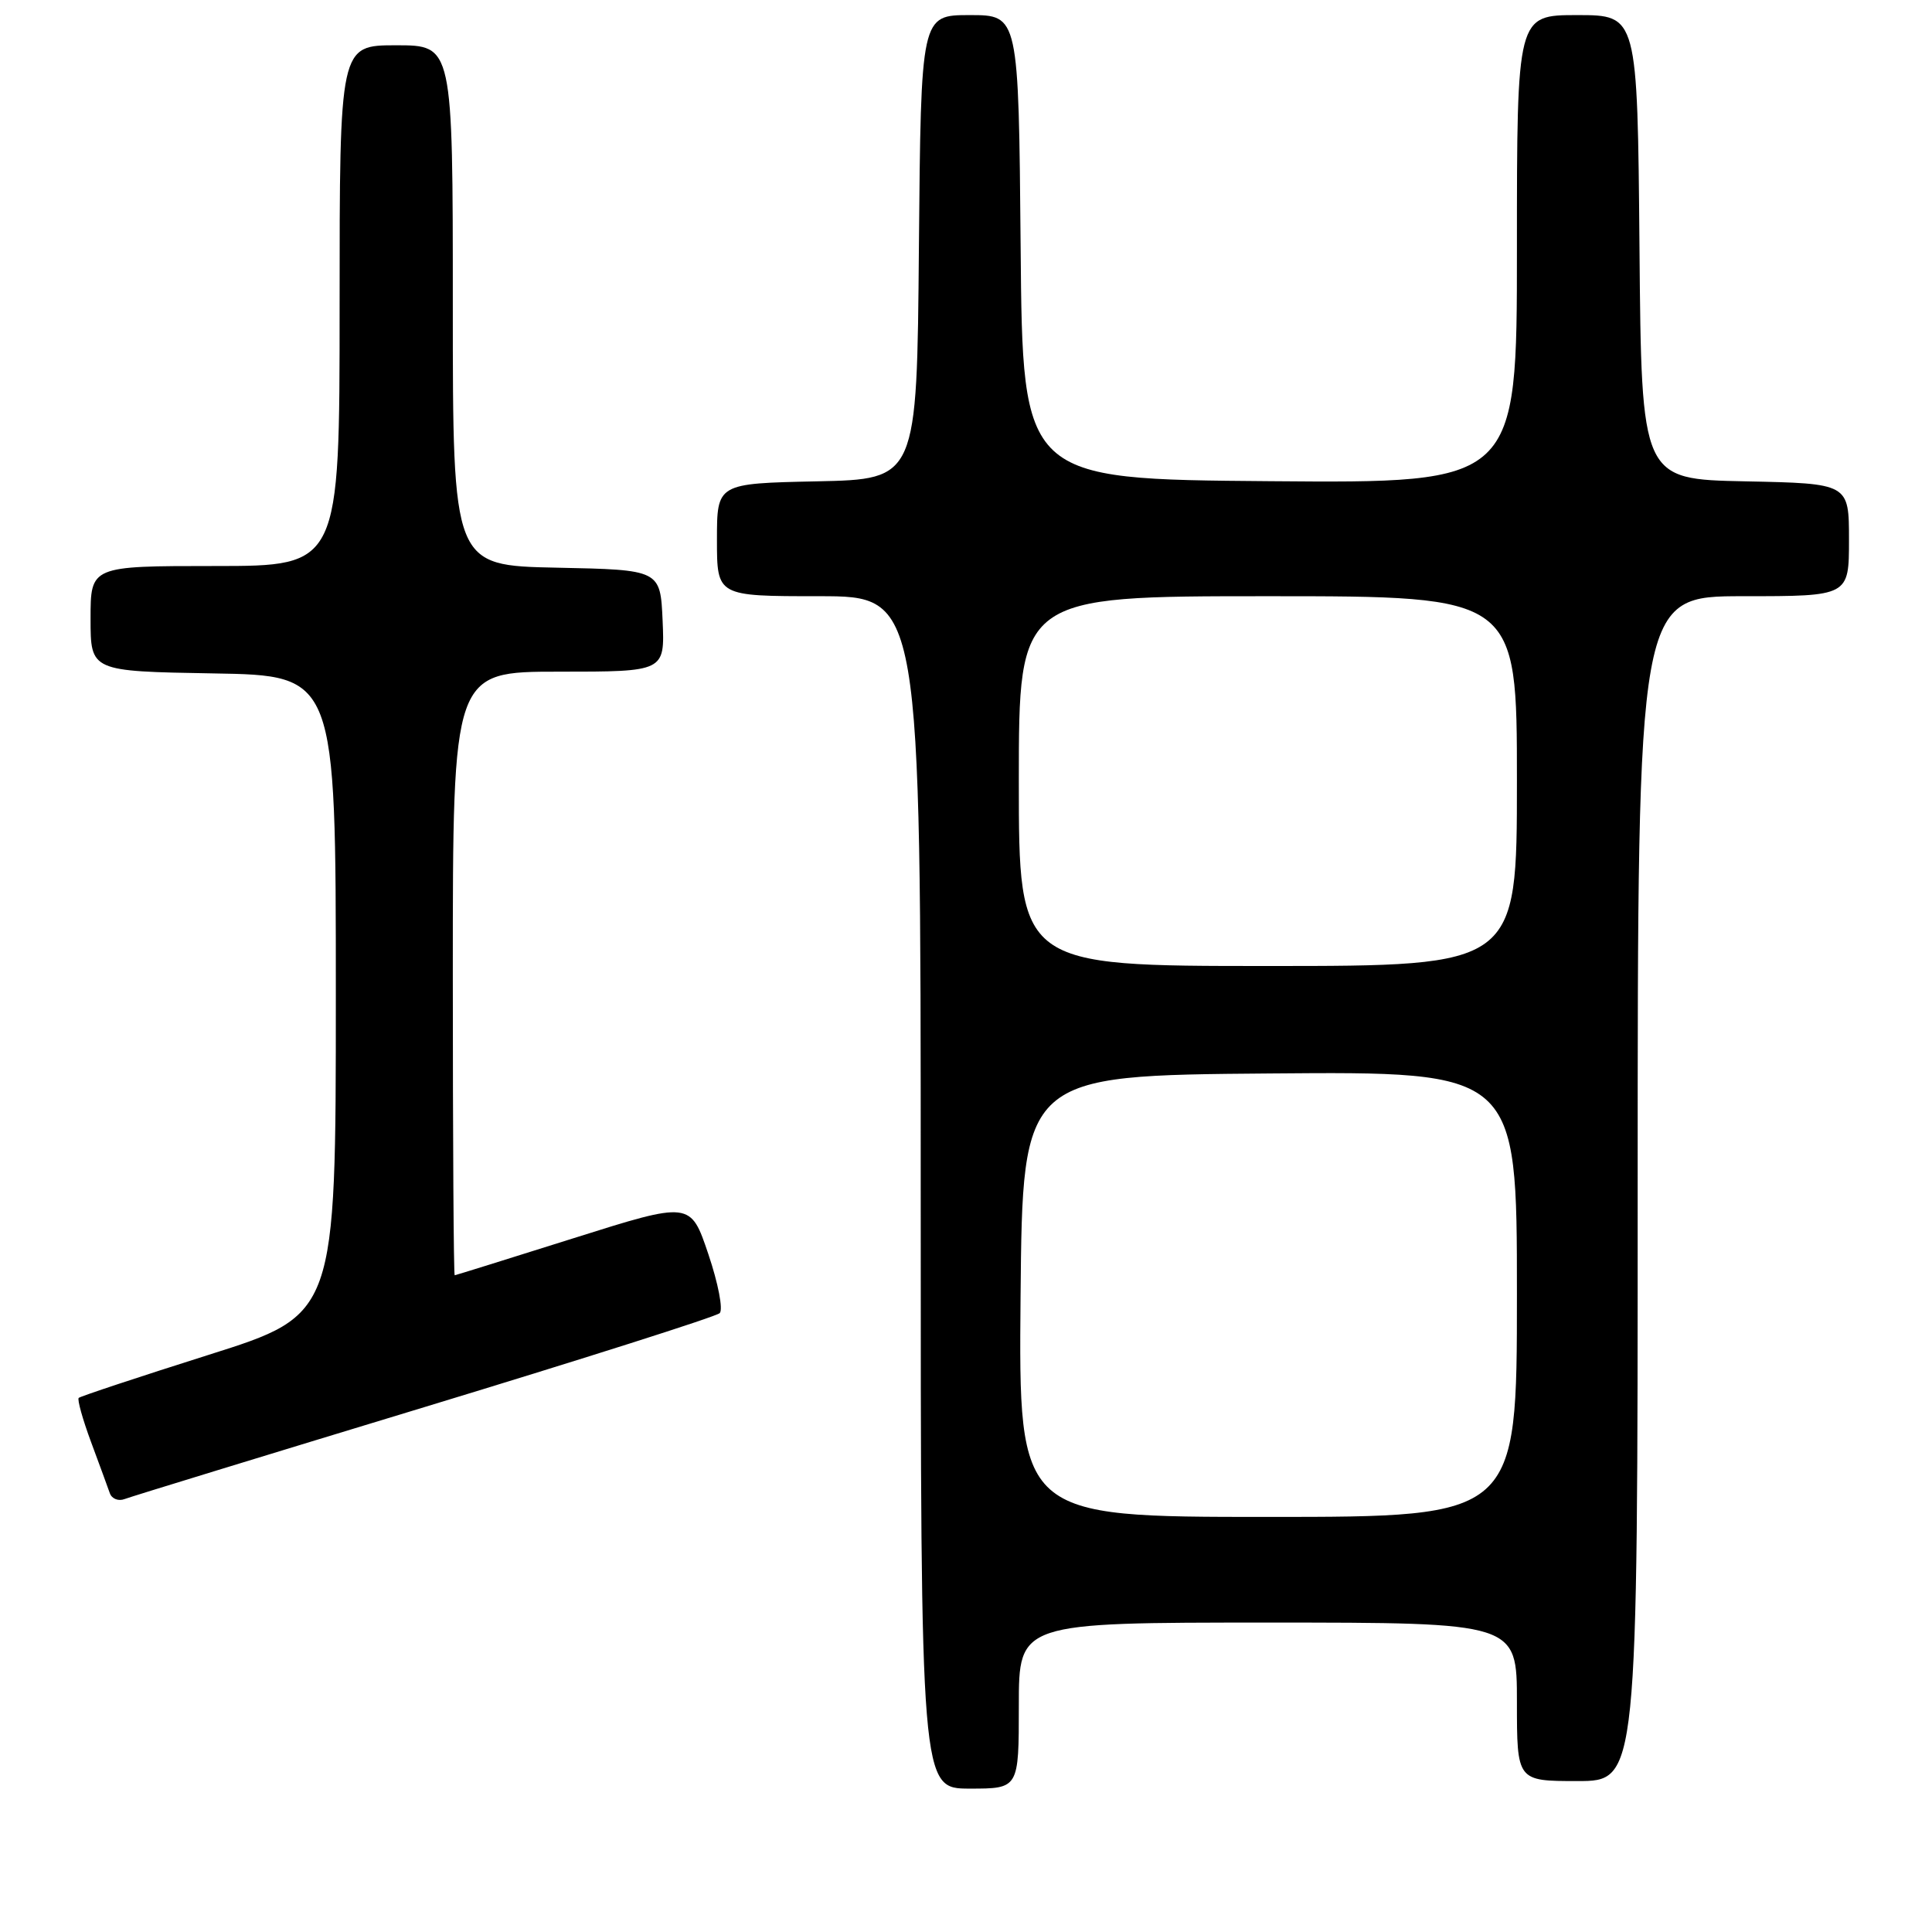 <?xml version="1.0" encoding="UTF-8" standalone="no"?>
<!DOCTYPE svg PUBLIC "-//W3C//DTD SVG 1.1//EN" "http://www.w3.org/Graphics/SVG/1.1/DTD/svg11.dtd" >
<svg xmlns="http://www.w3.org/2000/svg" xmlns:xlink="http://www.w3.org/1999/xlink" version="1.1" viewBox="0 0 256 256">
 <g >
 <path fill="currentColor"
d=" M 135.00 226.00 C 135.00 215.00 135.00 215.00 168.00 215.00 C 201.00 215.00 201.00 215.00 201.00 225.50 C 201.00 236.00 201.00 236.00 209.00 236.00 C 217.00 236.00 217.00 236.00 217.00 157.50 C 217.00 79.00 217.00 79.00 231.00 79.00 C 245.00 79.00 245.00 79.00 245.00 71.53 C 245.00 64.06 245.00 64.06 231.25 63.78 C 217.50 63.50 217.50 63.50 217.24 32.75 C 216.97 2.00 216.97 2.00 208.99 2.00 C 201.00 2.00 201.00 2.00 201.00 33.01 C 201.00 64.03 201.00 64.03 168.25 63.76 C 135.50 63.50 135.50 63.50 135.24 32.75 C 134.97 2.00 134.97 2.00 128.50 2.00 C 122.03 2.00 122.03 2.00 121.76 32.75 C 121.50 63.50 121.50 63.50 108.25 63.78 C 95.00 64.06 95.00 64.06 95.00 71.53 C 95.00 79.00 95.00 79.00 108.50 79.00 C 122.00 79.00 122.00 79.00 122.00 158.00 C 122.00 237.00 122.00 237.00 128.50 237.00 C 135.00 237.00 135.00 237.00 135.00 226.00 Z  M 56.27 186.44 C 77.29 180.05 94.89 174.46 95.36 174.00 C 95.84 173.54 95.17 170.06 93.86 166.18 C 91.50 159.18 91.50 159.18 76.00 164.07 C 67.47 166.76 60.39 168.97 60.25 168.98 C 60.11 168.99 60.00 151.00 60.00 129.00 C 60.00 89.00 60.00 89.00 74.05 89.00 C 88.09 89.00 88.09 89.00 87.80 82.25 C 87.50 75.50 87.50 75.50 73.75 75.22 C 60.00 74.94 60.00 74.94 60.00 40.47 C 60.00 6.00 60.00 6.00 52.50 6.00 C 45.00 6.00 45.00 6.00 45.00 40.50 C 45.00 75.00 45.00 75.00 28.50 75.00 C 12.00 75.00 12.00 75.00 12.00 81.98 C 12.00 88.95 12.00 88.95 28.25 89.23 C 44.50 89.50 44.50 89.50 44.50 131.85 C 44.50 174.20 44.50 174.20 27.66 179.52 C 18.40 182.45 10.65 185.02 10.43 185.23 C 10.22 185.44 10.95 188.07 12.06 191.06 C 13.17 194.05 14.29 197.11 14.55 197.85 C 14.81 198.60 15.69 198.95 16.52 198.63 C 17.35 198.31 35.24 192.83 56.27 186.44 Z  M 135.23 171.75 C 135.50 142.50 135.50 142.50 168.25 142.24 C 201.00 141.97 201.00 141.97 201.00 171.49 C 201.00 201.00 201.00 201.00 167.98 201.00 C 134.97 201.00 134.97 201.00 135.23 171.75 Z  M 135.00 103.50 C 135.00 79.00 135.00 79.00 168.00 79.00 C 201.00 79.00 201.00 79.00 201.00 103.50 C 201.00 128.00 201.00 128.00 168.00 128.00 C 135.00 128.00 135.00 128.00 135.00 103.50 Z "/>
</g>
</svg>